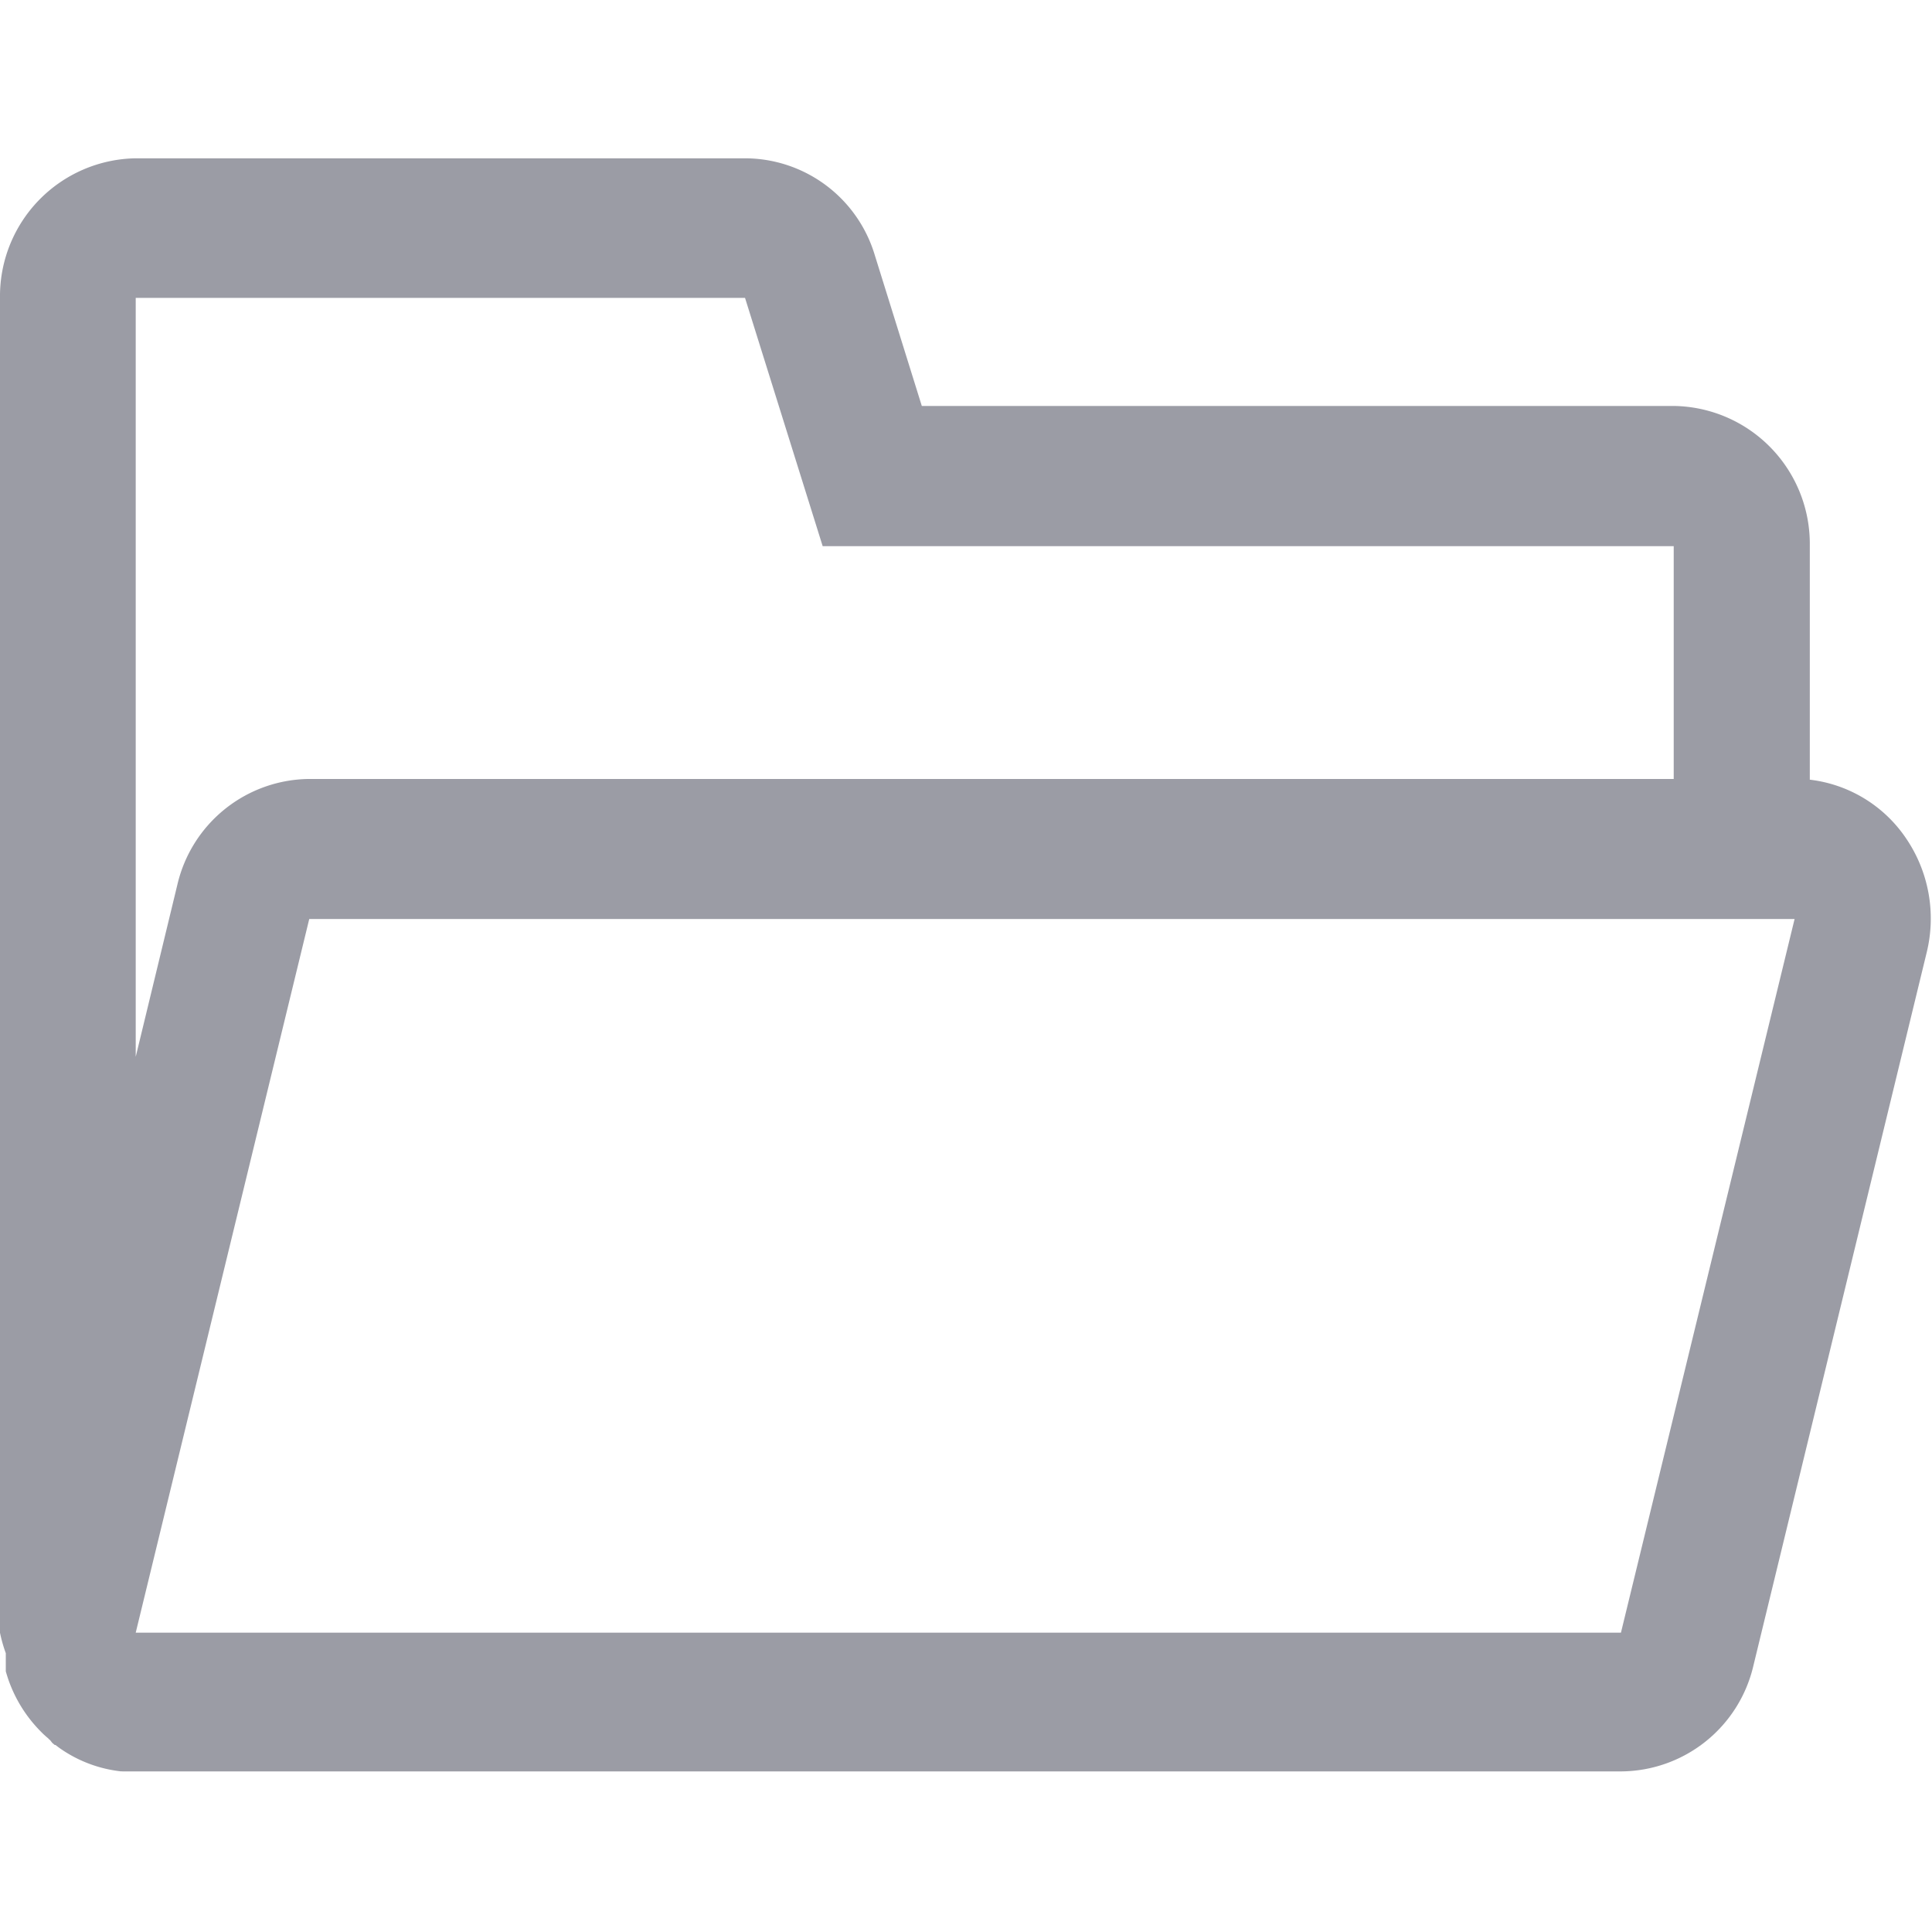 <svg id="Group_97_Copy" data-name="Group 97 Copy" xmlns="http://www.w3.org/2000/svg" width="16" height="16" viewBox="0 0 16 16">
  <rect id="Rectangle_38" data-name="Rectangle 38" width="16" height="16" fill="none"/>
  <g id="Group_96" data-name="Group 96" transform="translate(0)">
    <rect id="Rectangle_38_Copy" data-name="Rectangle 38 Copy" width="15.984" height="15.984" transform="translate(0.014)" fill="none"/>
    <g id="folderopen" transform="translate(0 1.311)">
      <path id="Shape" d="M13.426,13.359H1.063l-.036,0H1.013a.011.011,0,0,0-.008,0,1.089,1.089,0,0,1-.507-.19l0,0-.011-.008-.028-.021-.006,0,0,0-.021-.018L.415,13.1l-.009-.007L.4,13.086.381,13.07l-.022-.02-.014-.014,0,0a1.142,1.142,0,0,1-.281-.453c-.005-.016-.01-.032-.016-.052l0-.019,0-.012,0-.012,0-.02,0-.02a.021.021,0,0,1,0-.006l0-.007c0-.007,0-.014,0-.021s0-.018,0-.028,0,0,0-.006A1.2,1.2,0,0,1,0,12.211V1.156A1.142,1.142,0,0,1,1.124,0H6.173A1.124,1.124,0,0,1,7.244.8l.39,1.251h6.229a1.142,1.142,0,0,1,1.125,1.156V5.146a1.119,1.119,0,0,1,.8.49,1.18,1.18,0,0,1,.169.937l-1.436,5.91A1.132,1.132,0,0,1,13.426,13.359ZM2.561,6.3l-1.437,5.91h12.3L14.862,6.3ZM1.124,1.156V7.441l.345-1.426a1.132,1.132,0,0,1,1.092-.875h11.3V3.212H6.813L6.17,1.156Z" transform="translate(0 0)" fill="#9b9ca5"/>
    </g>
  </g>
</svg>
